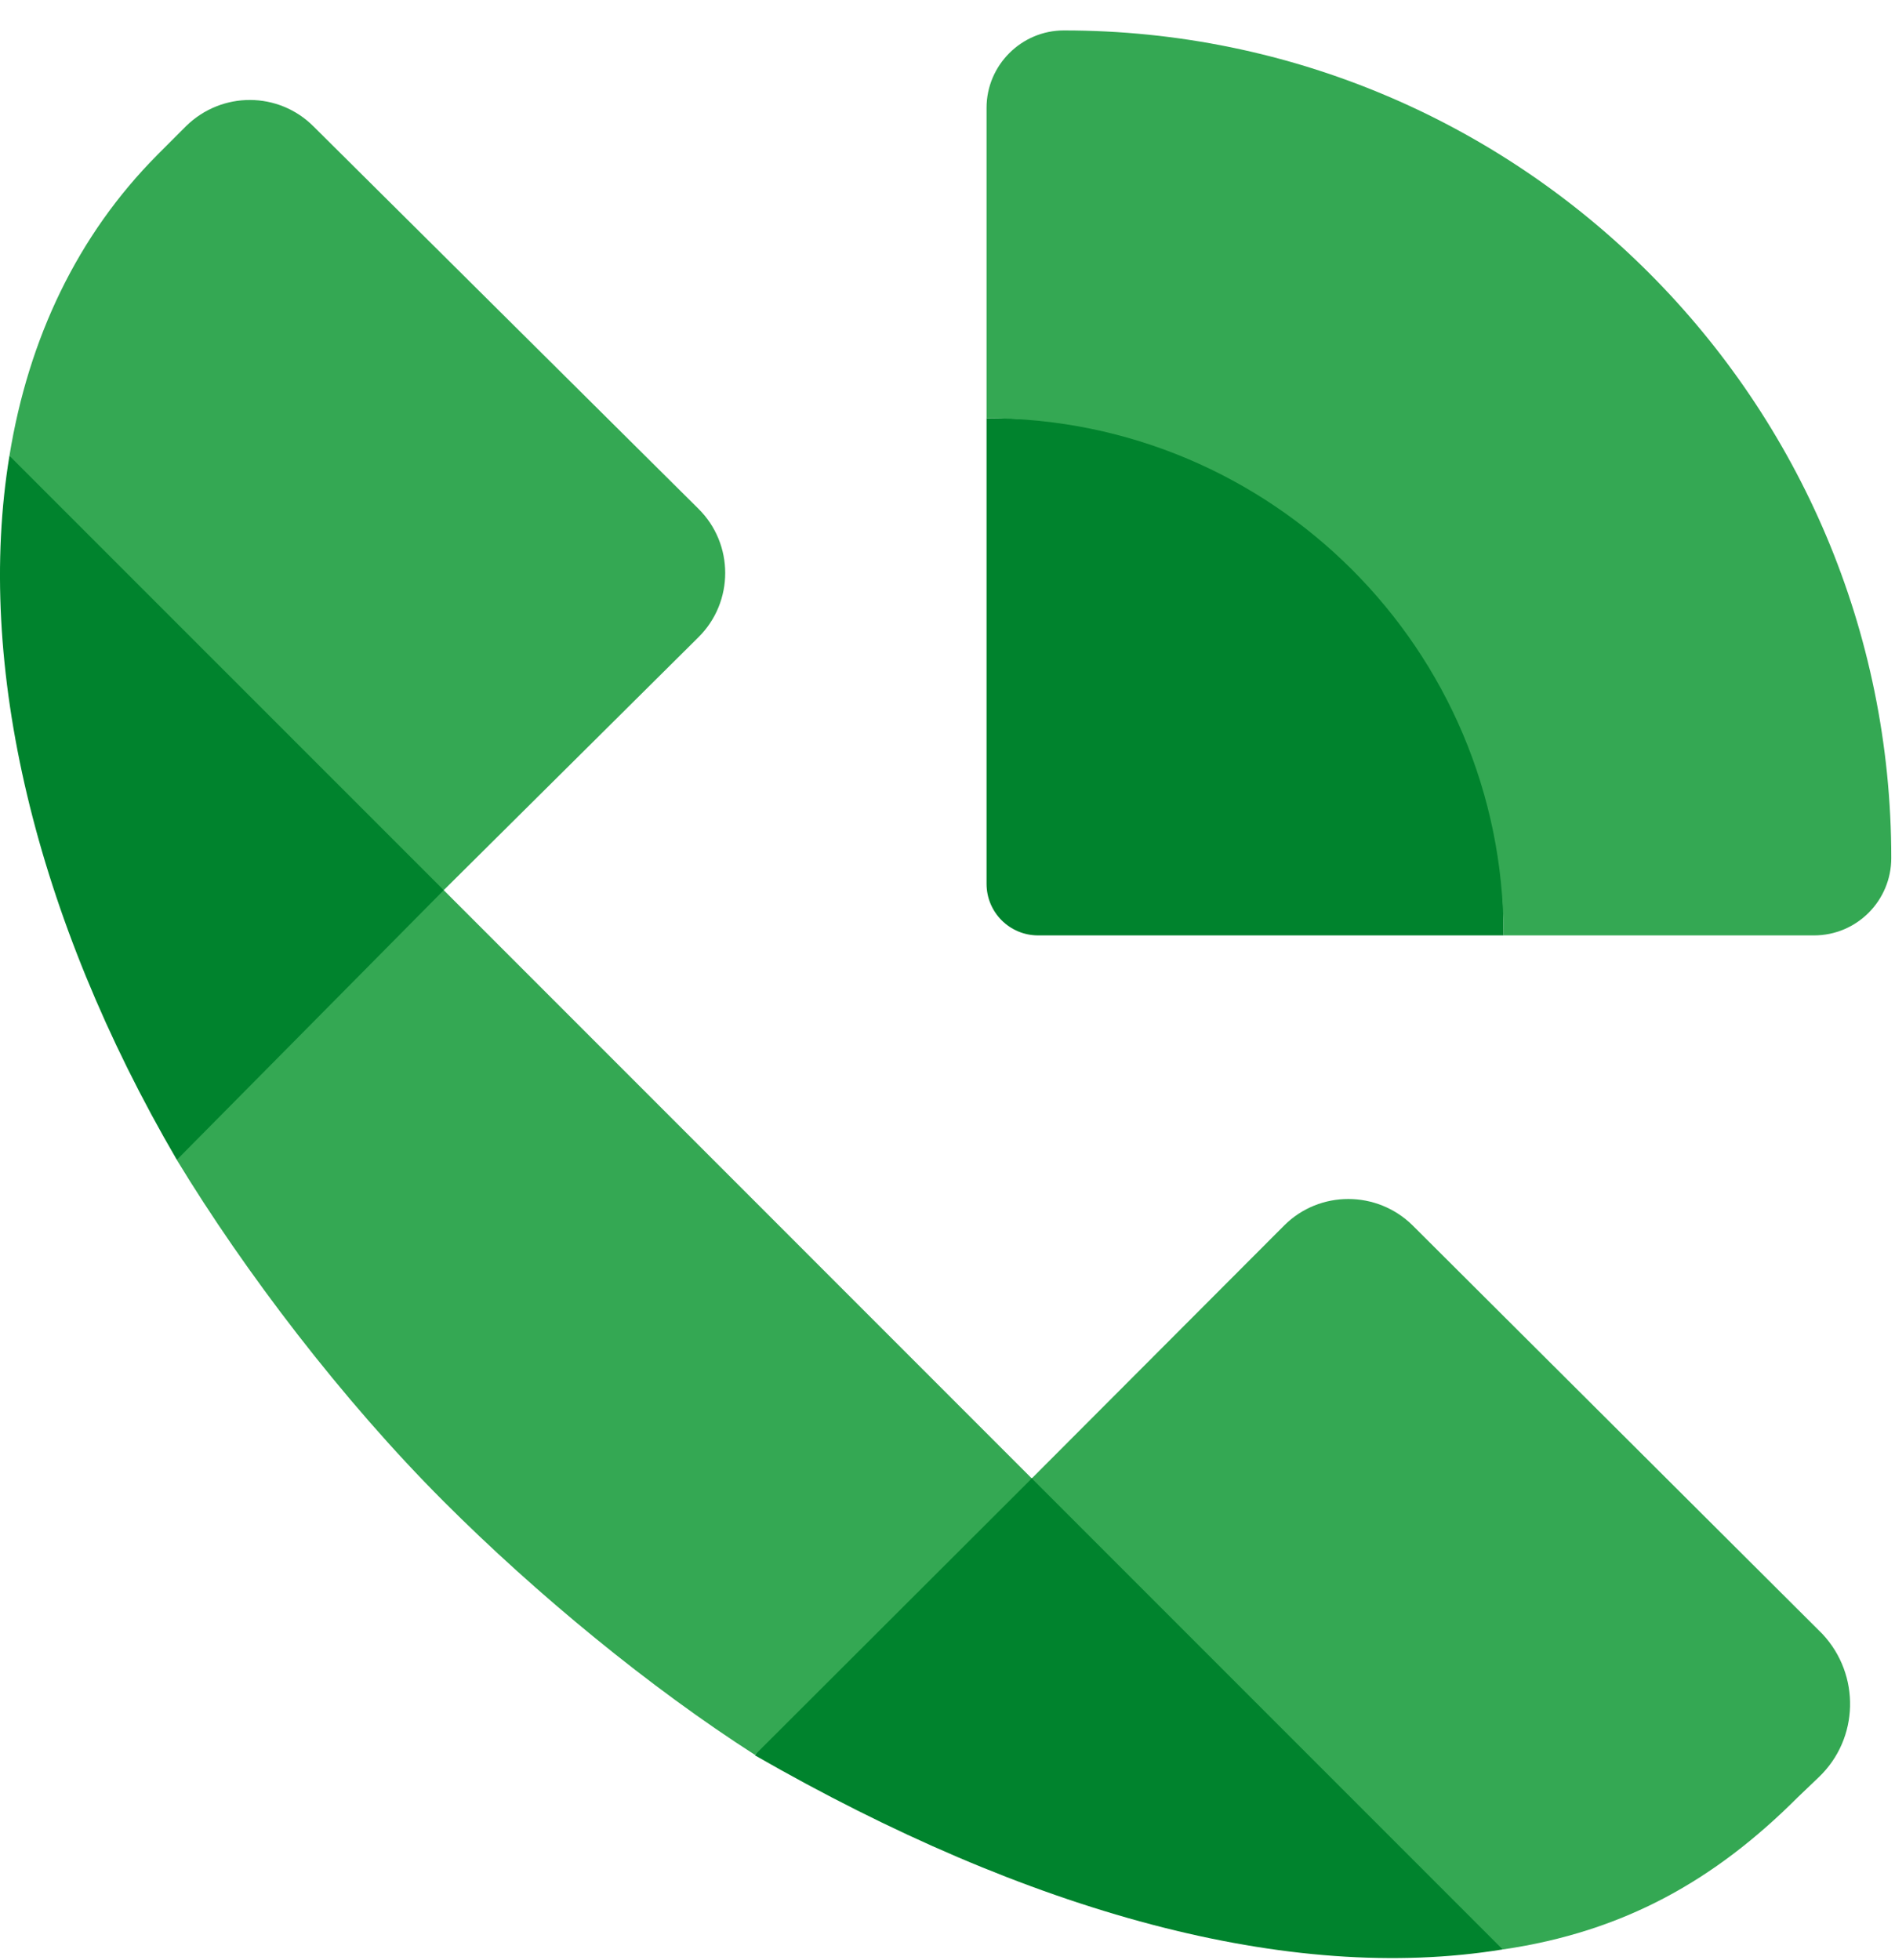 <svg xmlns="http://www.w3.org/2000/svg" width="59" height="61" viewBox="0 0 59 61">
    <g fill="none" fill-rule="evenodd">
        <g fill-rule="nonzero">
            <g>
                <g>
                    <g>
                        <g>
                            <path fill="#00832D" d="M5.506 35.154l5.746-2.887 2.493-5.268.07-.24-4.549-7.717-8.972-5.803c-1.07 6.507.803 14.366 5.212 21.915zM46.786 59.73c-6.648 1.085-14.746-1.14-23.281-6.041l3.45-5.226 5.17-3.408 9.9 5.944 4.761 8.732z" transform="translate(-209 -2868) translate(-501 2023.947) translate(0 68.053) translate(680 251.947) translate(30 525)"/>
                            <g>
                                <path fill="#00832D" d="M0 12.07v14.493c0 .887.718 1.605 1.606 1.605h14.492c0-4.45-1-9.267-3.915-12.183C9.267 13.07 4.45 12.07 0 12.07z" transform="translate(-209 -2868) translate(-501 2023.947) translate(0 68.053) translate(680 251.947) translate(30 525) translate(30.716)"/>
                                <path fill="#34A853" d="M2.408 0C1.084 0 0 1.084 0 2.408v9.662c8.887 0 16.098 7.211 16.098 16.098h9.662c1.338 0 2.408-1.084 2.408-2.408C28.168 11.535 16.633 0 2.408 0z" transform="translate(-209 -2868) translate(-501 2023.947) translate(0 68.053) translate(680 251.947) translate(30 525) translate(30.716)"/>
                            </g>
                            <path fill="#34A853" d="M39.983 37.196l-7.859 7.873 14.662 14.662c3.775-.55 6.605-2.155 9.183-4.733l.662-.633c1.253-1.198 1.296-3.183.112-4.451l-12.76-12.718c-1.112-1.098-2.901-1.098-4 0z" transform="translate(-209 -2868) translate(-501 2023.947) translate(0 68.053) translate(680 251.947) translate(30 525)"/>
                            <path fill="#34A853" d="M32.124 45.07L13.815 26.76l-8.31 8.394c2.1 3.465 5.155 7.479 8.31 10.633 2.901 2.902 6.437 5.803 9.69 7.887l8.62-8.605zM4.9 3.873C2.407 6.38.886 9.591.294 13.24l13.521 13.52 7.93-7.872c1.112-1.099 1.112-2.902 0-4L9.759 2.986C8.674 1.9 6.914 1.887 5.8 2.972l-.901.901z" transform="translate(-209 -2868) translate(-501 2023.947) translate(0 68.053) translate(680 251.947) translate(30 525)"/>
                        </g>
                    </g>
                </g>
            </g>
        </g>
    </g>
</svg>
